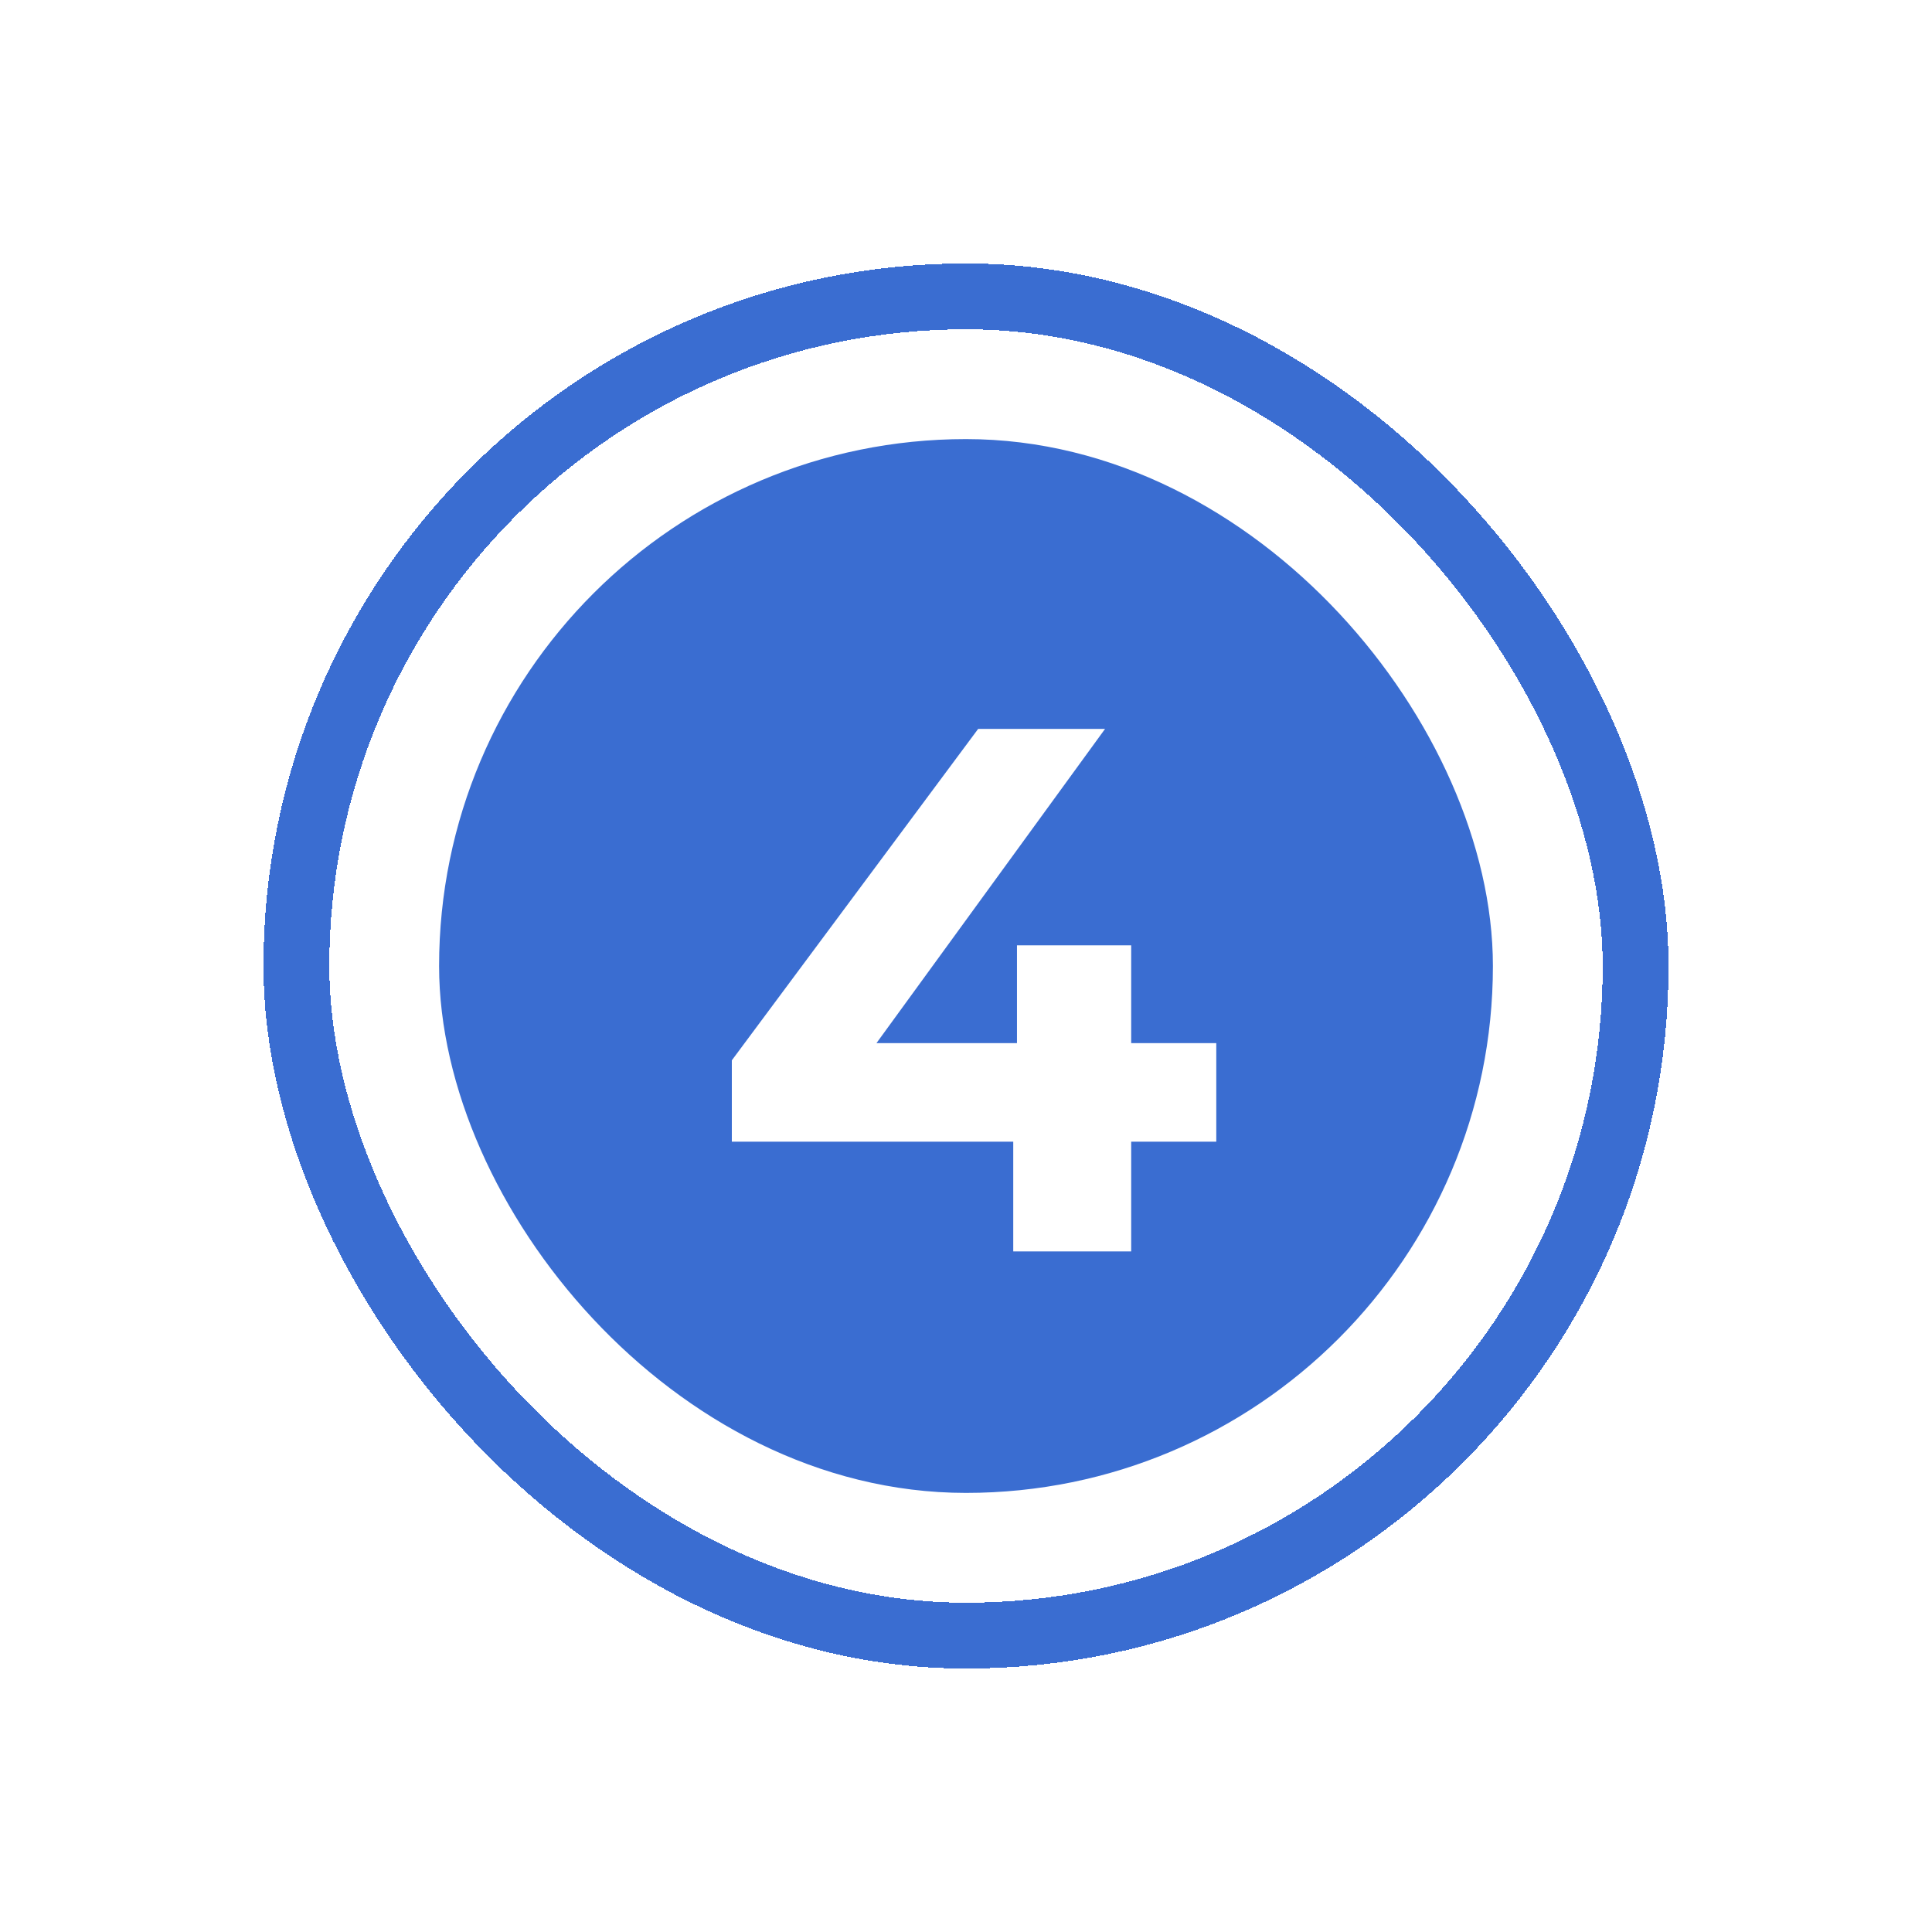 <svg width="44" height="44" viewBox="0 0 44 44" fill="none" xmlns="http://www.w3.org/2000/svg">
<g filter="url(#filter0_d_140_325)">
<rect x="4.75" y="2.75" width="30.5" height="30.5" rx="15.25" stroke="#3A6DD1" stroke-width="1.5" shape-rendering="crispEdges"/>
<rect x="8.75" y="6.75" width="22.5" height="22.5" rx="11.25" fill="#3A6DD1"/>
<rect x="8.75" y="6.75" width="22.5" height="22.5" rx="11.25" stroke="#3A6DD1" stroke-width="1.5"/>
<path d="M14.667 22.001V20.148L20.277 12.6H23.167L17.676 20.148L16.333 19.757H25.7V22.001H14.667ZM21.076 24.5V22.001L21.161 19.757V17.53H23.762V24.5H21.076Z" fill="white"/>
</g>
<defs>
<filter id="filter0_d_140_325" x="0" y="0" width="44" height="44" filterUnits="userSpaceOnUse" color-interpolation-filters="sRGB">
<feFlood flood-opacity="0" result="BackgroundImageFix"/>
<feColorMatrix in="SourceAlpha" type="matrix" values="0 0 0 0 0 0 0 0 0 0 0 0 0 0 0 0 0 0 127 0" result="hardAlpha"/>
<feOffset dx="2" dy="4"/>
<feGaussianBlur stdDeviation="3"/>
<feComposite in2="hardAlpha" operator="out"/>
<feColorMatrix type="matrix" values="0 0 0 0 0.227 0 0 0 0 0.427 0 0 0 0 0.82 0 0 0 0.3 0"/>
<feBlend mode="normal" in2="BackgroundImageFix" result="effect1_dropShadow_140_325"/>
<feBlend mode="normal" in="SourceGraphic" in2="effect1_dropShadow_140_325" result="shape"/>
</filter>
</defs>
</svg>
